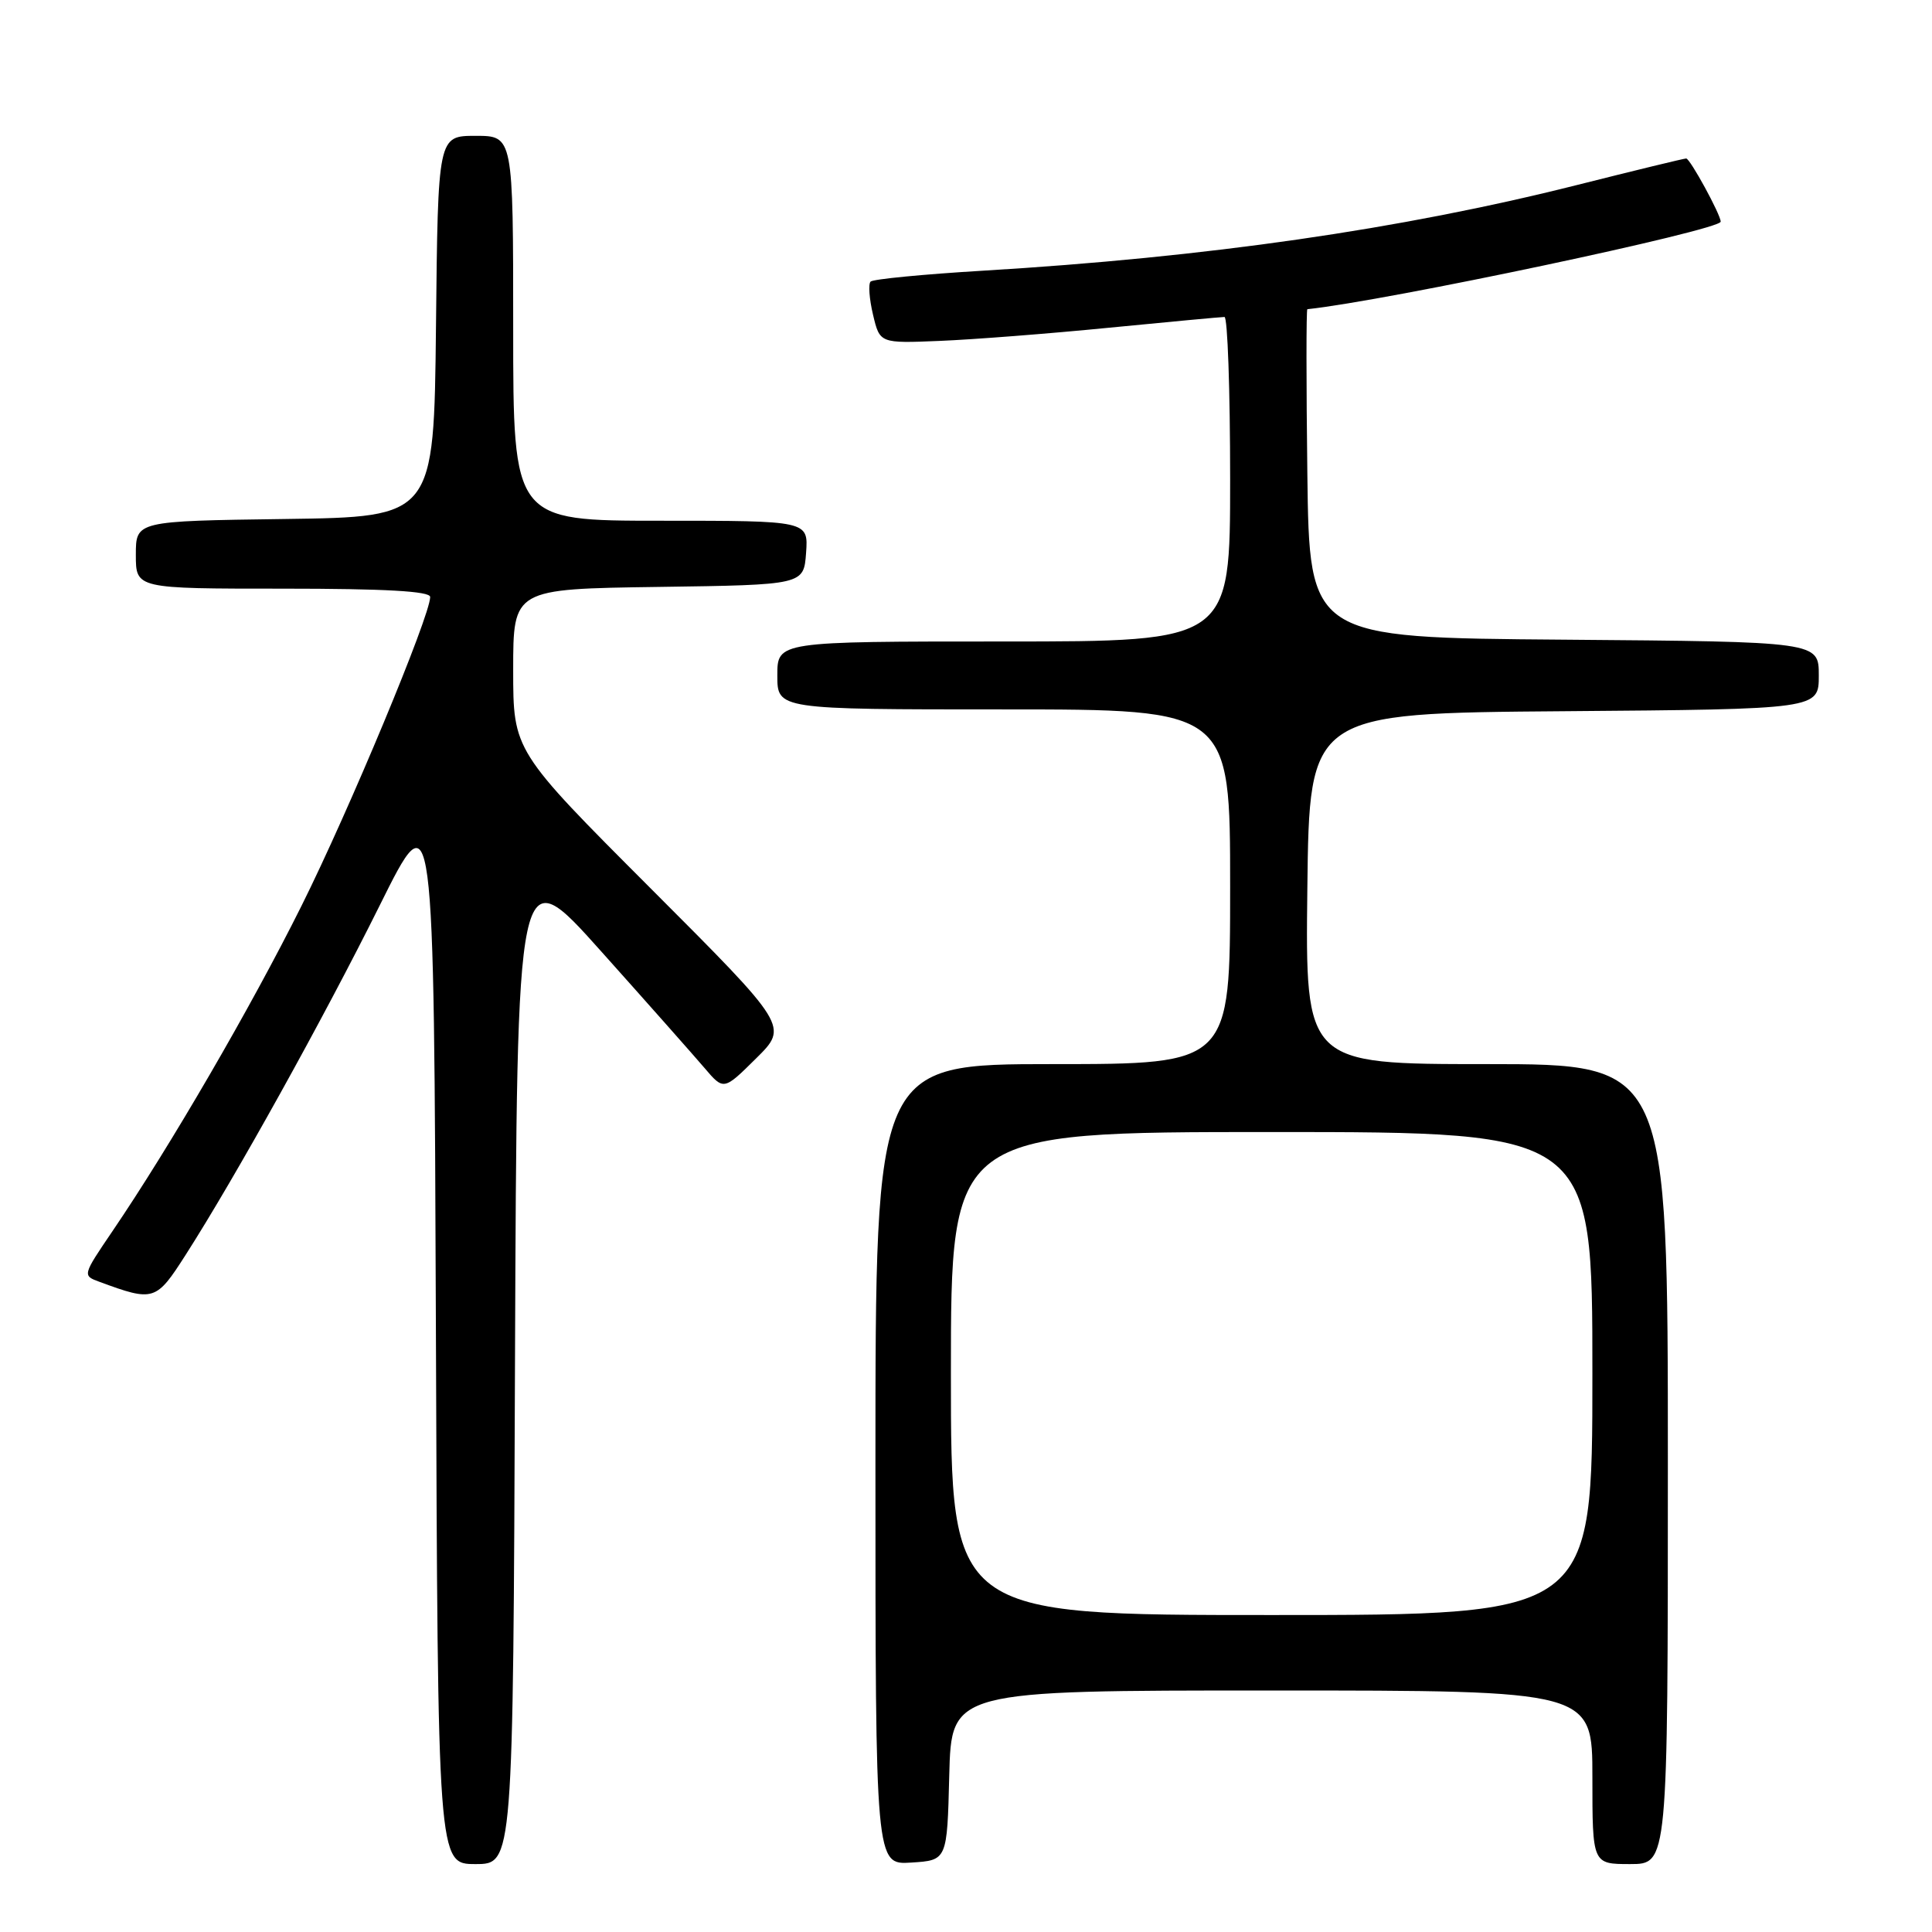 <?xml version="1.0" encoding="UTF-8" standalone="no"?>
<!DOCTYPE svg PUBLIC "-//W3C//DTD SVG 1.1//EN" "http://www.w3.org/Graphics/SVG/1.1/DTD/svg11.dtd" >
<svg xmlns="http://www.w3.org/2000/svg" xmlns:xlink="http://www.w3.org/1999/xlink" version="1.1" viewBox="0 0 256 256">
 <g >
 <path fill="currentColor"
d=" M 68.24 180.29 C 68.50 113.58 68.50 113.58 79.64 126.04 C 85.77 132.89 91.93 139.85 93.34 141.50 C 95.89 144.50 95.89 144.50 100.18 140.25 C 104.48 136.00 104.48 136.00 86.24 117.74 C 68.00 99.48 68.00 99.48 68.00 88.76 C 68.00 78.04 68.00 78.04 87.25 77.77 C 106.50 77.50 106.50 77.50 106.81 73.25 C 107.11 69.00 107.11 69.00 87.56 69.00 C 68.00 69.00 68.00 69.00 68.00 43.50 C 68.00 18.00 68.00 18.00 63.02 18.00 C 58.03 18.00 58.03 18.00 57.77 43.25 C 57.50 68.50 57.50 68.50 37.75 68.77 C 18.00 69.04 18.00 69.04 18.00 73.52 C 18.00 78.00 18.00 78.00 37.50 78.00 C 51.06 78.00 57.00 78.34 57.00 79.10 C 57.00 81.60 46.25 107.41 39.94 120.05 C 33.24 133.49 22.58 151.84 14.90 163.14 C 10.91 169.02 10.91 169.02 13.21 169.86 C 20.38 172.50 20.68 172.41 24.61 166.26 C 31.18 156.00 42.92 134.85 50.30 120.00 C 57.50 105.50 57.50 105.50 57.76 176.25 C 58.01 247.00 58.01 247.00 63.00 247.00 C 67.99 247.00 67.99 247.00 68.24 180.29 Z  M 125.78 235.25 C 126.07 224.00 126.07 224.00 168.53 224.00 C 211.00 224.00 211.00 224.00 211.00 235.50 C 211.00 247.00 211.00 247.00 216.00 247.00 C 221.00 247.00 221.00 247.00 221.00 194.00 C 221.00 141.00 221.00 141.00 196.98 141.00 C 172.96 141.00 172.96 141.00 173.23 117.75 C 173.50 94.50 173.50 94.50 207.25 94.24 C 241.00 93.97 241.00 93.97 241.00 89.50 C 241.00 85.03 241.00 85.03 207.25 84.76 C 173.50 84.50 173.50 84.50 173.23 62.75 C 173.08 50.79 173.08 40.99 173.23 40.97 C 183.71 39.87 228.00 30.49 228.00 29.37 C 228.00 28.44 223.94 21.00 223.43 21.00 C 223.14 21.00 216.60 22.59 208.90 24.53 C 185.62 30.39 159.94 34.09 130.22 35.87 C 122.37 36.34 115.68 36.99 115.36 37.31 C 115.04 37.63 115.18 39.60 115.68 41.70 C 116.58 45.50 116.58 45.50 124.54 45.17 C 128.92 44.99 139.03 44.21 147.00 43.42 C 154.97 42.64 161.84 42.00 162.25 42.00 C 162.66 42.00 163.00 51.67 163.00 63.50 C 163.00 85.00 163.00 85.00 133.00 85.00 C 103.00 85.00 103.00 85.00 103.00 89.50 C 103.00 94.00 103.00 94.00 133.00 94.00 C 163.00 94.00 163.00 94.00 163.00 117.50 C 163.00 141.00 163.00 141.00 139.50 141.00 C 116.00 141.00 116.00 141.00 116.00 194.05 C 116.00 247.11 116.00 247.11 120.75 246.80 C 125.50 246.50 125.50 246.50 125.78 235.25 Z  M 126.00 182.00 C 126.00 150.00 126.00 150.00 168.50 150.00 C 211.00 150.00 211.00 150.00 211.00 182.00 C 211.00 214.00 211.00 214.00 168.50 214.00 C 126.00 214.00 126.00 214.00 126.00 182.00 Z "/>
</g>
</svg>